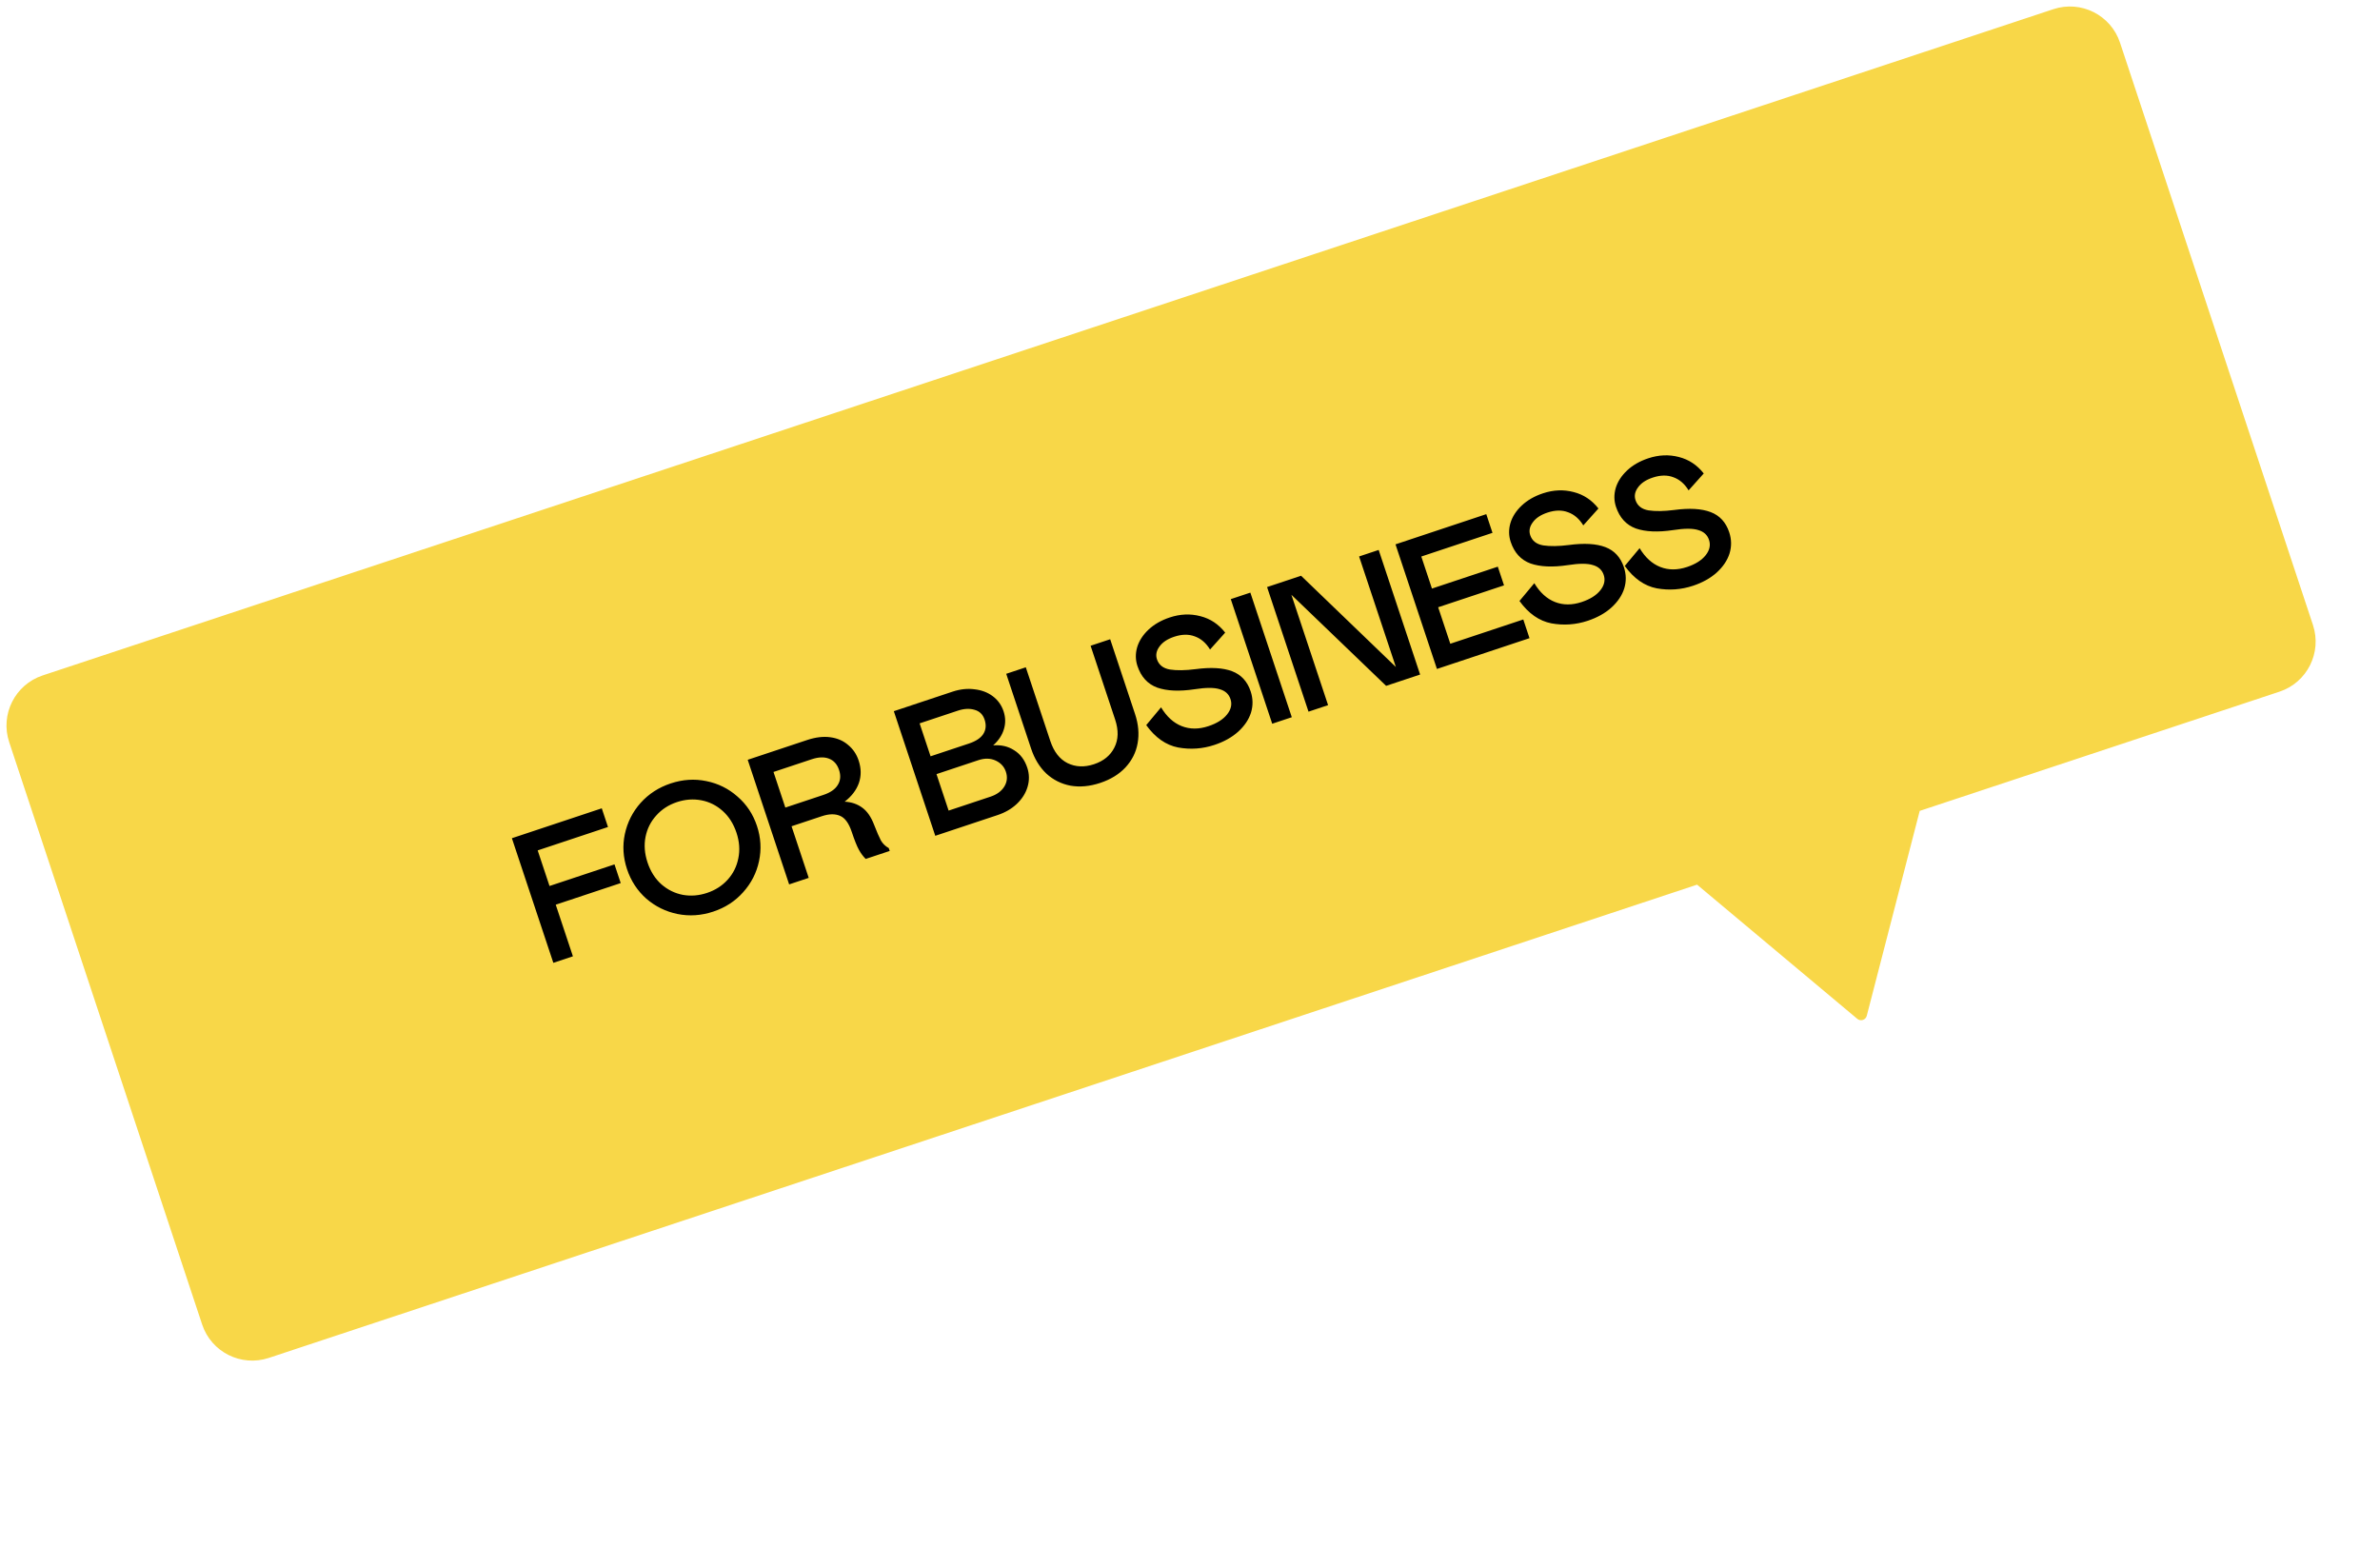 <svg width="203" height="132" viewBox="0 0 203 132" fill="none" xmlns="http://www.w3.org/2000/svg">
<path fill-rule="evenodd" clip-rule="evenodd" d="M175.295 1.258C177.392 0.563 179.655 1.7 180.35 3.797L196.807 53.464C197.502 55.561 196.365 57.824 194.268 58.519L163.324 68.772L158.739 86.516L144.858 74.891L22.769 115.345C20.672 116.039 18.409 114.903 17.714 112.806L1.257 63.139C0.562 61.042 1.699 58.779 3.796 58.084L175.295 1.258Z" fill="#F8D748"/>
<path d="M194.268 58.519L194.425 58.994L194.268 58.519ZM163.324 68.772L162.84 68.647C162.883 68.483 163.006 68.351 163.167 68.297L163.324 68.772ZM158.739 86.516L159.223 86.641C159.18 86.808 159.055 86.94 158.891 86.992C158.728 87.045 158.549 87.01 158.418 86.9L158.739 86.516ZM144.858 74.891L144.7 74.416C144.865 74.362 145.046 74.397 145.179 74.508L144.858 74.891ZM22.769 115.345L22.612 114.87L22.769 115.345ZM17.714 112.806L18.189 112.648L17.714 112.806ZM1.257 63.139L0.783 63.296L1.257 63.139ZM179.875 3.954C179.267 2.119 177.287 1.125 175.452 1.733L175.138 0.783C177.497 0.002 180.043 1.281 180.825 3.64L179.875 3.954ZM196.332 53.621L179.875 3.954L180.825 3.64L197.282 53.307L196.332 53.621ZM194.111 58.044C195.946 57.436 196.94 55.456 196.332 53.621L197.282 53.307C198.063 55.666 196.784 58.212 194.425 58.994L194.111 58.044ZM163.167 68.297L194.111 58.044L194.425 58.994L163.482 69.247L163.167 68.297ZM158.255 86.391L162.84 68.647L163.809 68.897L159.223 86.641L158.255 86.391ZM145.179 74.508L159.06 86.133L158.418 86.9L144.536 75.274L145.179 74.508ZM22.612 114.87L144.7 74.416L145.015 75.366L22.927 115.819L22.612 114.87ZM18.189 112.648C18.797 114.483 20.777 115.478 22.612 114.87L22.927 115.819C20.567 116.601 18.021 115.322 17.24 112.963L18.189 112.648ZM1.732 62.981L18.189 112.648L17.24 112.963L0.783 63.296L1.732 62.981ZM3.953 58.558C2.119 59.166 1.124 61.147 1.732 62.981L0.783 63.296C0.001 60.937 1.28 58.391 3.639 57.609L3.953 58.558ZM175.452 1.733L3.953 58.558L3.639 57.609L175.138 0.783L175.452 1.733Z" fill="#F8D748"/>
<path d="M51.328 68.943L51.858 70.537L45.861 72.532L46.871 75.568L52.413 73.725L52.943 75.319L47.401 77.162L48.866 81.565L47.196 82.121L43.661 71.493L51.328 68.943ZM53.48 74.129C53.147 73.127 53.085 72.13 53.295 71.138C53.512 70.133 53.959 69.248 54.638 68.483C55.327 67.715 56.182 67.16 57.204 66.82C58.227 66.48 59.239 66.413 60.24 66.62C61.252 66.823 62.141 67.264 62.906 67.942C63.678 68.607 64.23 69.441 64.564 70.443C64.897 71.445 64.955 72.448 64.739 73.454C64.529 74.445 64.079 75.325 63.391 76.094C62.712 76.859 61.862 77.412 60.84 77.752C59.817 78.092 58.8 78.16 57.789 77.957C56.787 77.751 55.9 77.315 55.128 76.65C54.363 75.971 53.814 75.131 53.48 74.129ZM55.231 73.563C55.484 74.323 55.875 74.94 56.404 75.416C56.943 75.889 57.555 76.191 58.24 76.323C58.921 76.445 59.611 76.39 60.309 76.157C61.008 75.925 61.592 75.551 62.061 75.035C62.53 74.52 62.834 73.913 62.973 73.215C63.122 72.513 63.07 71.783 62.818 71.024C62.565 70.264 62.174 69.647 61.645 69.171C61.116 68.695 60.509 68.391 59.824 68.259C59.139 68.127 58.443 68.179 57.734 68.414C57.026 68.65 56.439 69.031 55.973 69.557C55.504 70.072 55.2 70.679 55.061 71.377C54.922 72.076 54.979 72.804 55.231 73.563ZM73.838 73.26C73.619 73.041 73.425 72.779 73.257 72.475C73.085 72.162 72.883 71.656 72.65 70.957C72.405 70.218 72.073 69.761 71.654 69.585C71.233 69.4 70.714 69.409 70.096 69.615L67.515 70.473L68.979 74.876L67.309 75.431L63.775 64.804L68.861 63.112C69.57 62.877 70.224 62.799 70.824 62.881C71.425 62.962 71.93 63.182 72.342 63.54C72.76 63.884 73.058 64.324 73.236 64.861C73.462 65.539 73.468 66.183 73.255 66.794C73.039 67.394 72.636 67.921 72.045 68.376C72.629 68.407 73.129 68.578 73.547 68.888C73.962 69.189 74.297 69.673 74.553 70.341C74.789 70.949 74.983 71.396 75.134 71.683C75.293 71.956 75.517 72.174 75.807 72.336L75.887 72.579L73.838 73.26ZM70.249 67.793C70.826 67.601 71.228 67.322 71.454 66.954C71.69 66.583 71.728 66.155 71.566 65.669C71.405 65.183 71.118 64.863 70.707 64.707C70.305 64.548 69.816 64.565 69.239 64.757L65.975 65.842L66.985 68.879L70.249 67.793ZM76.238 60.659L81.248 58.992C81.896 58.777 82.52 58.71 83.121 58.791C83.728 58.859 84.249 59.057 84.683 59.385C85.118 59.712 85.423 60.139 85.598 60.665C85.773 61.191 85.782 61.706 85.623 62.208C85.474 62.708 85.17 63.163 84.711 63.574C85.389 63.517 85.986 63.656 86.502 63.99C87.024 64.311 87.397 64.805 87.619 65.473C87.801 66.02 87.809 66.568 87.643 67.118C87.484 67.654 87.179 68.138 86.726 68.569C86.281 68.987 85.734 69.304 85.086 69.519L79.773 71.287L76.238 60.659ZM82.637 63.421C83.234 63.222 83.644 62.951 83.867 62.607C84.096 62.249 84.134 61.838 83.979 61.372C83.834 60.937 83.551 60.66 83.129 60.542C82.704 60.414 82.229 60.437 81.703 60.612L78.438 61.697L79.372 64.506L82.637 63.421ZM84.48 67.95C85.017 67.772 85.406 67.49 85.65 67.106C85.9 66.708 85.949 66.282 85.797 65.826C85.653 65.391 85.361 65.072 84.923 64.869C84.484 64.667 83.992 64.656 83.445 64.838L79.877 66.025L80.912 69.137L84.48 67.95ZM87.495 56.915L89.585 63.2C89.892 64.122 90.382 64.751 91.057 65.089C91.741 65.423 92.493 65.454 93.313 65.181C94.133 64.909 94.712 64.435 95.049 63.761C95.397 63.083 95.418 62.284 95.112 61.363L93.022 55.077L94.692 54.522L96.812 60.898C97.102 61.769 97.175 62.599 97.033 63.388C96.898 64.163 96.553 64.851 96 65.451C95.453 66.038 94.734 66.479 93.843 66.776C92.953 67.072 92.108 67.15 91.308 67.012C90.516 66.859 89.828 66.515 89.245 65.978C88.668 65.428 88.235 64.718 87.946 63.847L85.825 57.47L87.495 56.915ZM103.21 55.398C102.866 54.838 102.433 54.465 101.911 54.279C101.395 54.08 100.808 54.09 100.15 54.308C99.573 54.5 99.154 54.78 98.894 55.147C98.631 55.505 98.56 55.866 98.681 56.23C98.843 56.716 99.215 57.008 99.799 57.106C100.379 57.194 101.106 57.183 101.979 57.072C103.282 56.898 104.319 56.957 105.091 57.251C105.863 57.545 106.391 58.117 106.674 58.968C106.876 59.575 106.885 60.179 106.703 60.779C106.517 61.369 106.152 61.912 105.609 62.407C105.072 62.889 104.399 63.265 103.589 63.534C102.577 63.871 101.545 63.944 100.492 63.755C99.447 63.552 98.538 62.915 97.767 61.846L99.032 60.328C99.511 61.125 100.099 61.66 100.797 61.934C101.495 62.207 102.254 62.208 103.074 61.935C103.793 61.696 104.323 61.363 104.664 60.934C105.004 60.506 105.101 60.07 104.953 59.624C104.811 59.199 104.505 58.919 104.033 58.784C103.567 58.635 102.854 58.636 101.892 58.787C100.597 58.982 99.536 58.936 98.71 58.648C97.89 58.348 97.326 57.732 97.016 56.8C96.844 56.284 96.836 55.753 96.992 55.207C97.158 54.657 97.48 54.156 97.959 53.705C98.439 53.253 99.043 52.906 99.771 52.664C100.662 52.367 101.532 52.331 102.382 52.554C103.229 52.767 103.935 53.235 104.501 53.957L103.21 55.398ZM104.978 51.101L106.648 50.545L110.182 61.173L108.512 61.728L104.978 51.101ZM113.278 60.143L111.608 60.699L108.074 50.071L110.974 49.107L119.059 56.889L115.923 47.461L117.593 46.905L121.128 57.533L118.228 58.497L110.148 50.73L113.278 60.143ZM126.771 43.853L127.301 45.447L121.228 47.467L122.137 50.2L127.754 48.332L128.284 49.926L122.667 51.794L123.702 54.906L129.927 52.836L130.457 54.43L122.562 57.056L119.028 46.428L126.771 43.853ZM135.046 44.811C134.702 44.25 134.269 43.877 133.746 43.691C133.23 43.492 132.643 43.502 131.985 43.721C131.408 43.913 130.99 44.192 130.73 44.56C130.467 44.917 130.396 45.278 130.517 45.642C130.678 46.128 131.051 46.42 131.634 46.518C132.214 46.606 132.941 46.595 133.815 46.484C135.117 46.31 136.154 46.37 136.927 46.664C137.699 46.958 138.226 47.53 138.509 48.38C138.711 48.987 138.721 49.591 138.538 50.191C138.352 50.782 137.988 51.324 137.444 51.82C136.908 52.302 136.234 52.678 135.425 52.947C134.413 53.283 133.38 53.357 132.328 53.167C131.282 52.964 130.374 52.328 129.602 51.258L130.868 49.741C131.347 50.537 131.935 51.072 132.633 51.346C133.331 51.62 134.09 51.62 134.91 51.348C135.628 51.109 136.158 50.775 136.499 50.347C136.84 49.919 136.937 49.482 136.788 49.037C136.647 48.611 136.34 48.331 135.868 48.196C135.403 48.047 134.689 48.048 133.728 48.2C132.432 48.394 131.372 48.348 130.545 48.061C129.726 47.76 129.161 47.144 128.852 46.213C128.68 45.697 128.672 45.166 128.828 44.619C128.993 44.069 129.316 43.569 129.795 43.117C130.274 42.665 130.878 42.318 131.607 42.076C132.498 41.78 133.368 41.743 134.218 41.967C135.064 42.18 135.771 42.647 136.337 43.37L135.046 44.811ZM144.028 41.824C143.684 41.263 143.251 40.89 142.728 40.704C142.212 40.505 141.625 40.515 140.967 40.734C140.39 40.925 139.972 41.205 139.712 41.573C139.449 41.93 139.378 42.291 139.499 42.655C139.66 43.141 140.033 43.433 140.616 43.531C141.196 43.619 141.923 43.608 142.797 43.497C144.099 43.323 145.136 43.383 145.909 43.677C146.681 43.971 147.208 44.543 147.491 45.393C147.693 46 147.703 46.604 147.52 47.204C147.334 47.794 146.97 48.337 146.426 48.833C145.89 49.315 145.216 49.69 144.407 49.96C143.394 50.296 142.362 50.37 141.31 50.18C140.264 49.977 139.356 49.341 138.584 48.271L139.85 46.754C140.328 47.55 140.917 48.085 141.615 48.359C142.313 48.633 143.072 48.633 143.892 48.361C144.61 48.121 145.14 47.788 145.481 47.36C145.822 46.932 145.918 46.495 145.77 46.05C145.629 45.624 145.322 45.344 144.85 45.209C144.385 45.06 143.671 45.061 142.71 45.212C141.414 45.407 140.354 45.361 139.527 45.074C138.708 44.773 138.143 44.157 137.834 43.226C137.662 42.71 137.654 42.178 137.809 41.632C137.975 41.082 138.298 40.582 138.777 40.13C139.256 39.678 139.86 39.331 140.589 39.089C141.48 38.793 142.35 38.756 143.2 38.979C144.046 39.193 144.753 39.66 145.319 40.382L144.028 41.824Z" fill="black"/>
</svg>

